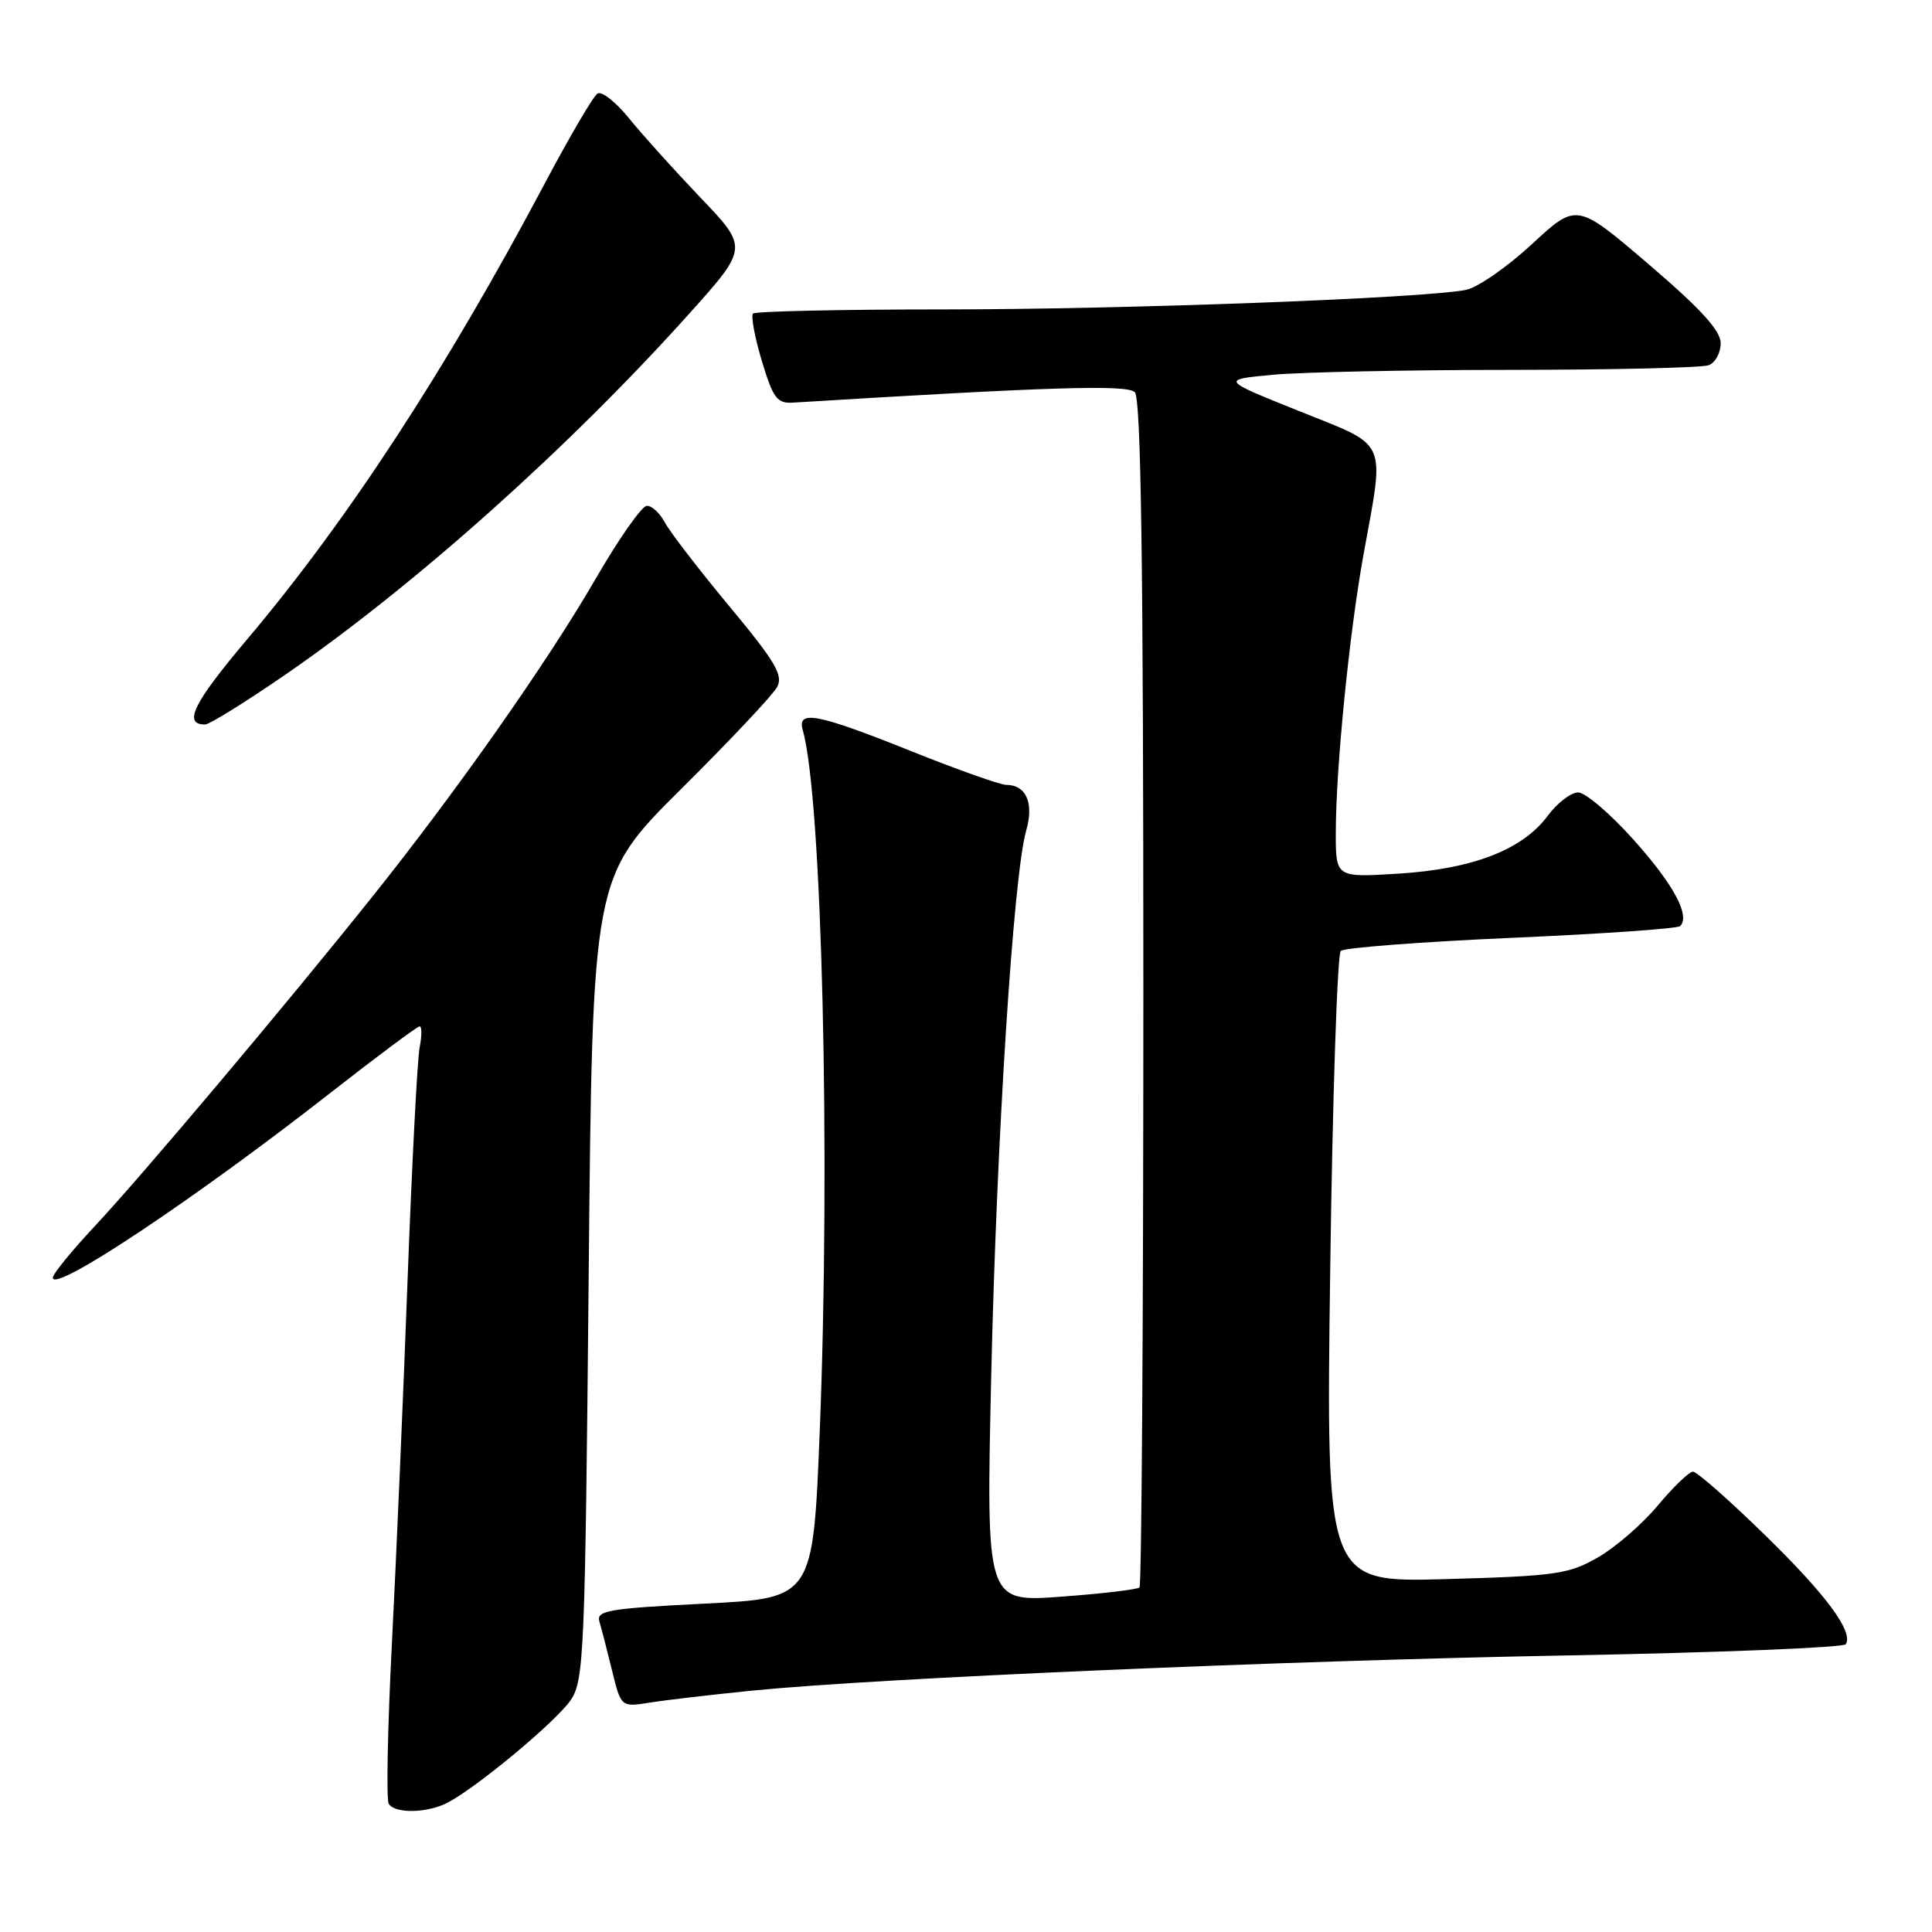 <?xml version="1.0" encoding="UTF-8" standalone="no"?>
<!DOCTYPE svg PUBLIC "-//W3C//DTD SVG 1.1//EN" "http://www.w3.org/Graphics/SVG/1.1/DTD/svg11.dtd" >
<svg xmlns="http://www.w3.org/2000/svg" xmlns:xlink="http://www.w3.org/1999/xlink" version="1.1" viewBox="0 0 256 256">
 <g >
 <path fill="currentColor"
d=" M 59.32 238.86 C 63.27 236.78 73.72 228.08 75.63 225.26 C 77.38 222.67 77.53 219.17 78.00 169.36 C 78.50 116.23 78.50 116.23 90.24 104.56 C 96.70 98.15 102.43 92.06 102.98 91.03 C 103.81 89.48 102.73 87.66 96.64 80.33 C 92.60 75.47 88.77 70.49 88.11 69.25 C 87.46 68.01 86.38 67.01 85.71 67.02 C 85.05 67.03 81.97 71.42 78.88 76.77 C 72.53 87.74 60.49 104.88 49.19 119.00 C 37.64 133.45 18.81 155.79 12.57 162.46 C 9.51 165.73 7.00 168.81 7.00 169.30 C 7.00 171.40 25.70 158.95 43.77 144.82 C 49.97 139.97 55.29 136.00 55.60 136.00 C 55.91 136.00 55.91 137.24 55.61 138.75 C 55.30 140.26 54.59 154.10 54.01 169.50 C 53.44 184.90 52.50 206.62 51.93 217.76 C 51.36 228.90 51.17 238.47 51.51 239.01 C 52.33 240.35 56.63 240.26 59.32 238.86 Z  M 99.73 224.01 C 116.46 222.35 169.88 220.05 207.79 219.35 C 227.75 218.98 244.31 218.31 244.58 217.87 C 245.61 216.20 241.93 211.25 233.71 203.25 C 229.06 198.71 224.83 195.00 224.33 195.00 C 223.83 195.00 221.74 197.01 219.68 199.47 C 217.63 201.94 214.04 205.04 211.72 206.37 C 207.86 208.59 206.15 208.83 191.60 209.24 C 175.70 209.68 175.70 209.68 176.26 168.23 C 176.57 145.43 177.20 126.43 177.66 126.00 C 178.12 125.58 188.29 124.80 200.26 124.27 C 212.22 123.75 222.29 123.05 222.63 122.71 C 224.00 121.34 221.75 117.17 216.44 111.25 C 213.36 107.81 210.06 105.00 209.11 105.00 C 208.16 105.00 206.34 106.40 205.08 108.10 C 201.77 112.58 195.15 115.15 185.33 115.76 C 177.00 116.28 177.00 116.28 177.00 110.39 C 177.00 101.82 178.79 83.87 180.67 73.50 C 183.49 57.94 184.09 59.27 172.14 54.47 C 161.77 50.31 161.77 50.31 168.64 49.66 C 172.41 49.31 186.60 49.01 200.17 49.01 C 213.74 49.00 225.55 48.73 226.42 48.39 C 227.29 48.06 228.00 46.75 228.00 45.48 C 228.00 43.81 225.39 40.95 218.46 35.02 C 208.92 26.86 208.92 26.86 203.00 32.34 C 199.74 35.36 195.82 38.08 194.29 38.40 C 188.92 39.51 149.27 41.00 124.92 41.00 C 111.40 41.00 100.09 41.25 99.78 41.55 C 99.48 41.85 100.00 44.66 100.94 47.80 C 102.44 52.78 102.96 53.48 105.08 53.35 C 139.29 51.25 149.34 50.94 150.37 51.97 C 151.19 52.79 151.50 74.57 151.50 131.47 C 151.50 174.57 151.27 210.06 150.99 210.34 C 150.72 210.62 146.03 211.17 140.58 211.57 C 130.67 212.30 130.67 212.30 131.34 182.40 C 132.04 151.06 134.29 115.90 135.97 110.08 C 137.03 106.41 135.98 104.00 133.33 104.00 C 132.55 104.00 126.84 101.98 120.66 99.50 C 108.27 94.54 105.59 94.03 106.37 96.75 C 108.92 105.65 110.07 153.21 108.62 189.64 C 107.73 211.77 107.73 211.77 93.33 212.49 C 80.63 213.13 78.99 213.41 79.42 214.86 C 79.69 215.76 80.45 218.68 81.10 221.35 C 82.29 226.21 82.29 226.21 86.13 225.60 C 88.24 225.26 94.36 224.55 99.73 224.01 Z  M 37.86 89.36 C 54.91 77.61 75.39 59.31 91.23 41.67 C 99.17 32.83 99.17 32.83 92.80 26.17 C 89.30 22.50 85.03 17.76 83.31 15.63 C 81.59 13.51 79.73 12.05 79.18 12.39 C 78.62 12.73 75.49 18.07 72.21 24.26 C 59.14 48.92 46.07 68.94 32.71 84.76 C 25.60 93.18 24.22 96.00 27.17 96.00 C 27.75 96.00 32.56 93.01 37.86 89.36 Z "/>
</g>
</svg>